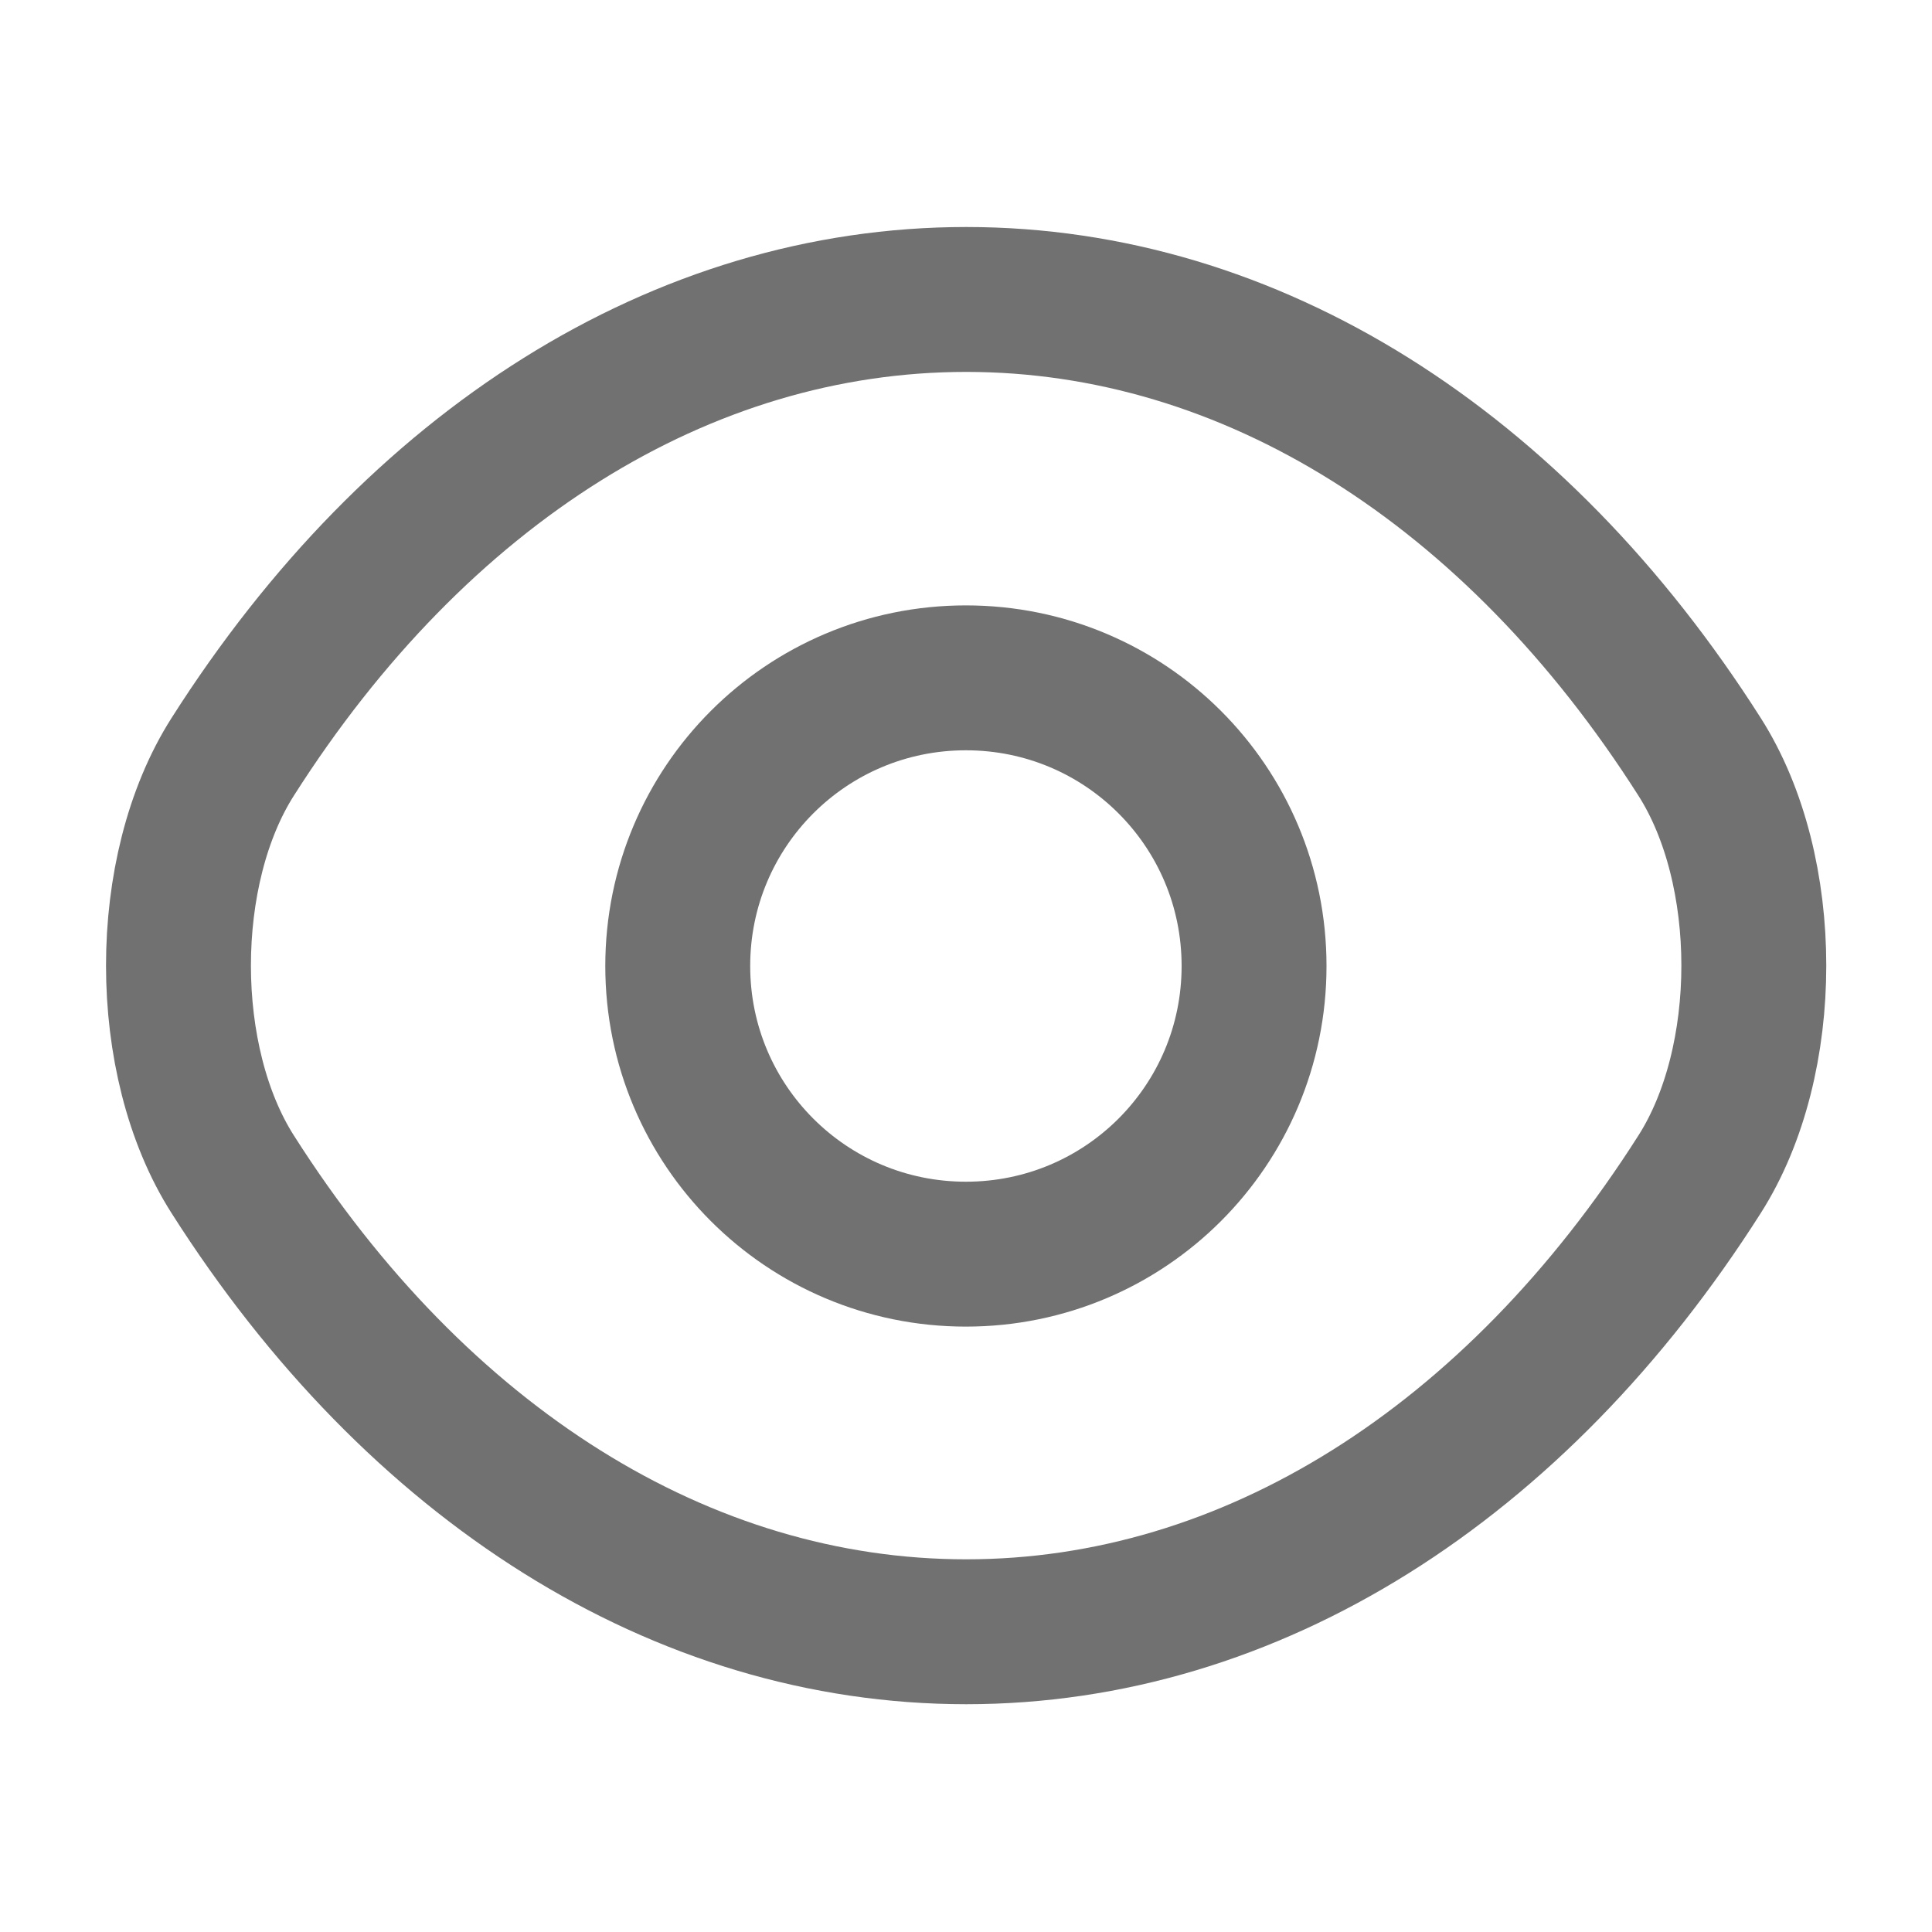 <svg width="20" height="20" viewBox="0 0 20 20" fill="none"
     xmlns="http://www.w3.org/2000/svg">
    <path d="M12.982 10C12.982 11.65 11.649 12.983 9.999 12.983C8.349 12.983 7.016 11.65 7.016 10C7.016 8.35 8.349 7.017 9.999 7.017C11.649 7.017 12.982 8.35 12.982 10Z"
          stroke="#717171" stroke-width="1.5" stroke-linecap="round"
          stroke-linejoin="round"/>
    <path d="M10.002 16.892C12.944 16.892 15.685 15.158 17.593 12.158C18.343 10.983 18.343 9.008 17.593 7.833C15.685 4.833 12.944 3.1 10.002 3.1C7.06 3.1 4.318 4.833 2.41 7.833C1.66 9.008 1.66 10.983 2.41 12.158C4.318 15.158 7.06 16.892 10.002 16.892Z"
          stroke="#717171" stroke-width="1.5" stroke-linecap="round"
          stroke-linejoin="round"/>
</svg>
